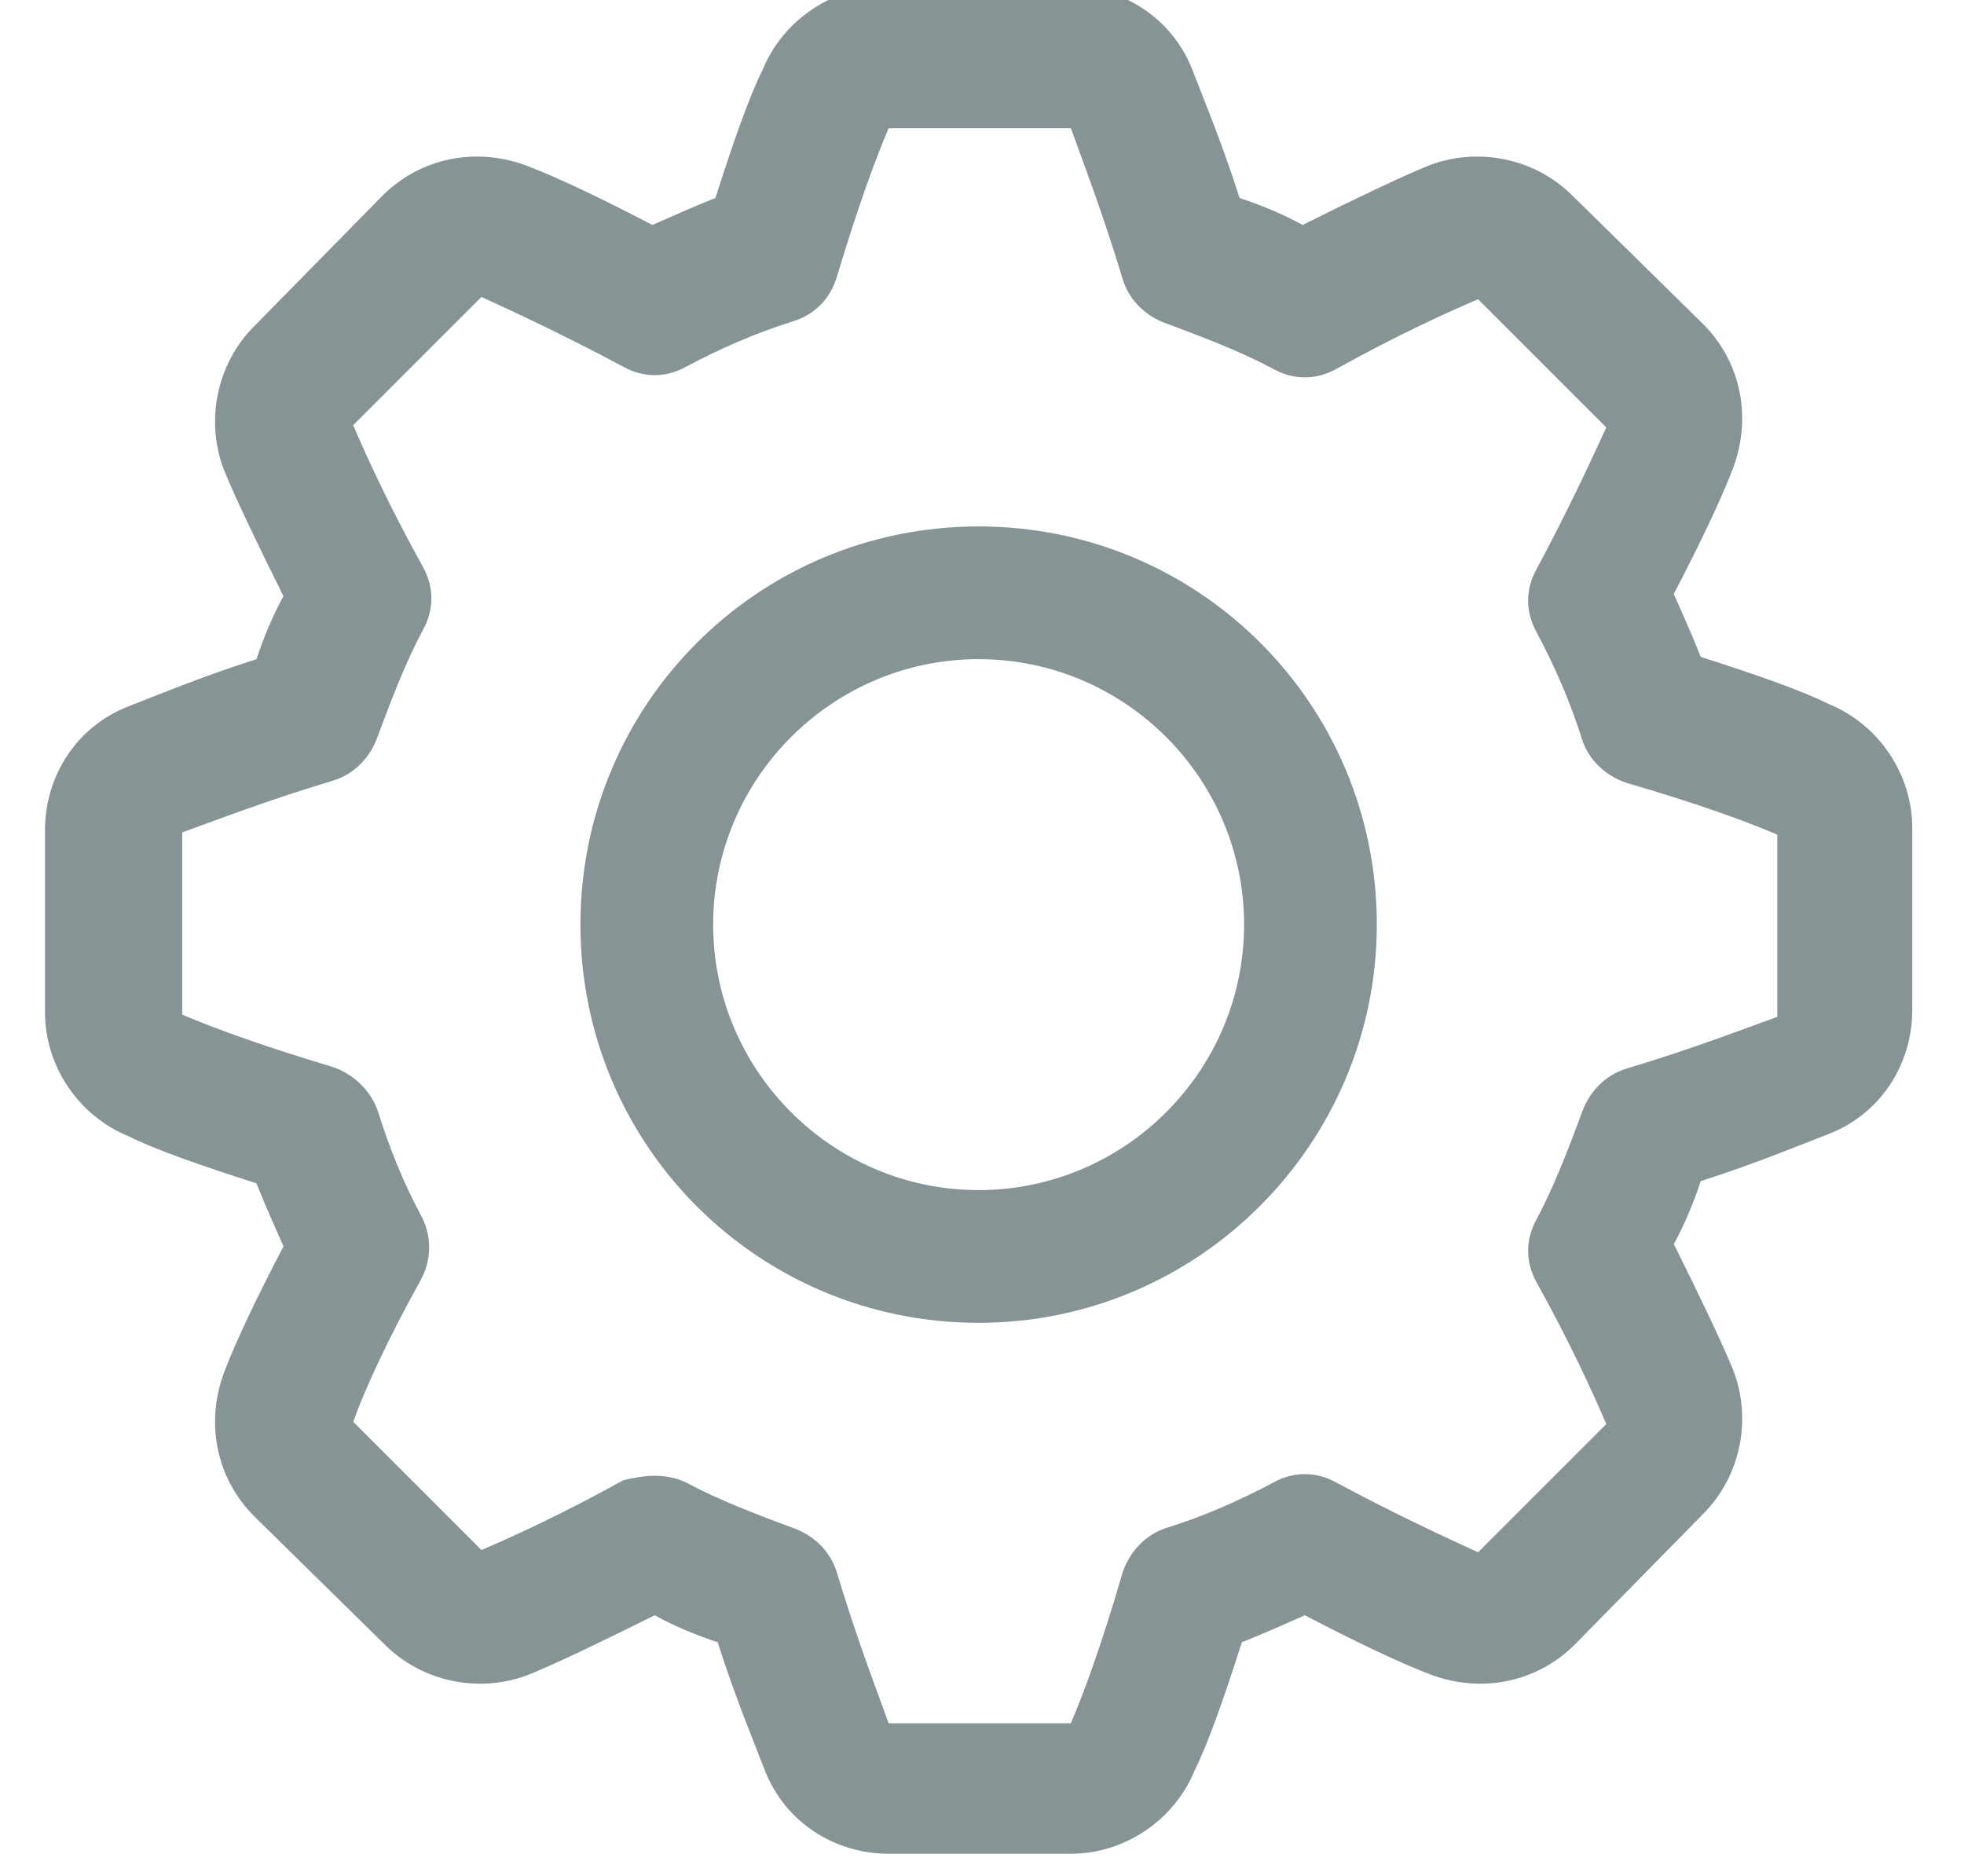 <?xml version="1.0" encoding="utf-8"?>
<!-- Generator: Adobe Illustrator 19.0.0, SVG Export Plug-In . SVG Version: 6.00 Build 0)  -->
<svg version="1.1" id="Layer_1" xmlns="http://www.w3.org/2000/svg" xmlns:xlink="http://www.w3.org/1999/xlink" x="0px" y="0px"
	 viewBox="-172 265.6 87.3 83.4" style="enable-background:new -172 265.6 87.3 83.4;" xml:space="preserve">
<style type="text/css">
	.st0{fill:#879496;}
</style>
<path class="st0" d="M-124.4,348h-8.1c-2.4,0-4.6-1.4-5.5-3.7c-0.5-1.3-1.3-3.2-2.1-5.7c-0.9-0.3-1.9-0.7-2.8-1.2
	c-2.4,1.2-4.3,2.1-5.5,2.6c-2.2,0.9-4.8,0.4-6.5-1.3l-5.8-5.7c-1.7-1.7-2.2-4.2-1.3-6.5c0.5-1.3,1.4-3.2,2.6-5.5
	c-0.4-0.9-0.8-1.8-1.2-2.8c-2.5-0.8-4.5-1.5-5.7-2.1c-2.2-0.9-3.7-3.1-3.7-5.5v-8.1c0-2.4,1.4-4.6,3.7-5.5c1.3-0.5,3.2-1.3,5.7-2.1
	c0.3-0.9,0.7-1.9,1.2-2.8c-1.2-2.4-2.1-4.3-2.6-5.5c-0.9-2.2-0.4-4.8,1.3-6.5l5.7-5.8c1.7-1.7,4.2-2.2,6.5-1.3
	c1.3,0.5,3.2,1.4,5.5,2.6c0.9-0.4,1.8-0.8,2.8-1.2c0.8-2.5,1.5-4.5,2.1-5.7c0.9-2.2,3.1-3.7,5.5-3.7h8.1c2.4,0,4.6,1.4,5.5,3.7
	c0.5,1.3,1.3,3.2,2.1,5.7c0.9,0.3,1.9,0.7,2.8,1.2c2.4-1.2,4.3-2.1,5.5-2.6c2.2-0.9,4.8-0.4,6.5,1.3l5.8,5.7
	c1.7,1.7,2.2,4.2,1.3,6.5c-0.5,1.3-1.4,3.2-2.6,5.5c0.4,0.9,0.8,1.8,1.2,2.8c2.5,0.8,4.5,1.5,5.7,2.1c2.2,0.9,3.7,3.1,3.7,5.5v8.1
	c0,2.4-1.4,4.6-3.7,5.5c-1.3,0.5-3.2,1.3-5.7,2.1c-0.3,0.9-0.7,1.9-1.2,2.8c1.2,2.4,2.1,4.3,2.6,5.5c0.9,2.2,0.4,4.8-1.3,6.5
	l-5.7,5.8c-1.7,1.7-4.2,2.2-6.5,1.3c-1.3-0.5-3.2-1.4-5.5-2.6c-0.9,0.4-1.8,0.8-2.8,1.2c-0.8,2.5-1.5,4.5-2.1,5.7
	C-119.8,346.5-122,348-124.4,348L-124.4,348z M-142.9,331.2c0.5,0,1,0.1,1.4,0.3c1.5,0.8,3.1,1.4,4.7,2c0.9,0.3,1.7,1,2,2
	c0.9,3,1.8,5.3,2.3,6.7h8.1c0.6-1.4,1.4-3.6,2.3-6.7c0.3-0.9,1-1.7,2-2c1.6-0.5,3.2-1.2,4.7-2c0.9-0.5,1.9-0.5,2.8,0
	c2.8,1.5,5,2.5,6.3,3.1l5.7-5.7c-0.6-1.4-1.6-3.6-3.1-6.3c-0.5-0.9-0.5-1.9,0-2.8c0.8-1.5,1.4-3.1,2-4.7c0.3-0.9,1-1.7,2-2
	c3-0.9,5.3-1.8,6.7-2.3v-8.1c-1.4-0.6-3.6-1.4-6.7-2.3c-0.9-0.3-1.7-1-2-2c-0.5-1.6-1.2-3.2-2-4.7c-0.5-0.9-0.5-1.9,0-2.8
	c1.5-2.8,2.5-5,3.1-6.3l-5.7-5.7c-1.4,0.6-3.6,1.6-6.3,3.1c-0.9,0.5-1.9,0.5-2.8,0c-1.5-0.8-3.1-1.4-4.7-2c-0.9-0.3-1.7-1-2-2
	c-0.9-3-1.8-5.3-2.3-6.7h-8.1c-0.6,1.4-1.4,3.6-2.3,6.6c-0.3,1-1,1.7-2,2c-1.6,0.5-3.2,1.2-4.7,2c-0.9,0.5-1.9,0.5-2.8,0
	c-2.8-1.5-5-2.5-6.3-3.1l-5.7,5.7c0.6,1.4,1.6,3.6,3.1,6.3c0.5,0.9,0.5,1.9,0,2.8c-0.8,1.5-1.4,3.1-2,4.7c-0.3,0.9-1,1.7-2,2
	c-3,0.9-5.3,1.8-6.7,2.3v8.1c1.4,0.6,3.6,1.4,6.6,2.3c1,0.3,1.8,1.1,2.1,2c0.5,1.6,1.1,3.1,1.9,4.6c0.5,0.9,0.5,2,0,2.9
	c-1.5,2.7-2.5,4.9-3,6.3l5.7,5.7c1.4-0.6,3.6-1.6,6.3-3.1C-143.9,331.3-143.4,331.2-142.9,331.2L-142.9,331.2z"/>
<path class="st0" d="M-128.5,324.4c-9.8,0-17.7-7.9-17.7-17.7s7.9-17.7,17.7-17.7s17.7,7.9,17.7,17.7
	C-110.8,316.4-118.7,324.4-128.5,324.4L-128.5,324.4z M-128.5,294.9c-6.5,0-11.8,5.3-11.8,11.8s5.3,11.8,11.8,11.8
	s11.8-5.3,11.8-11.8C-116.7,300.2-122,294.9-128.5,294.9L-128.5,294.9z"/>
</svg>
